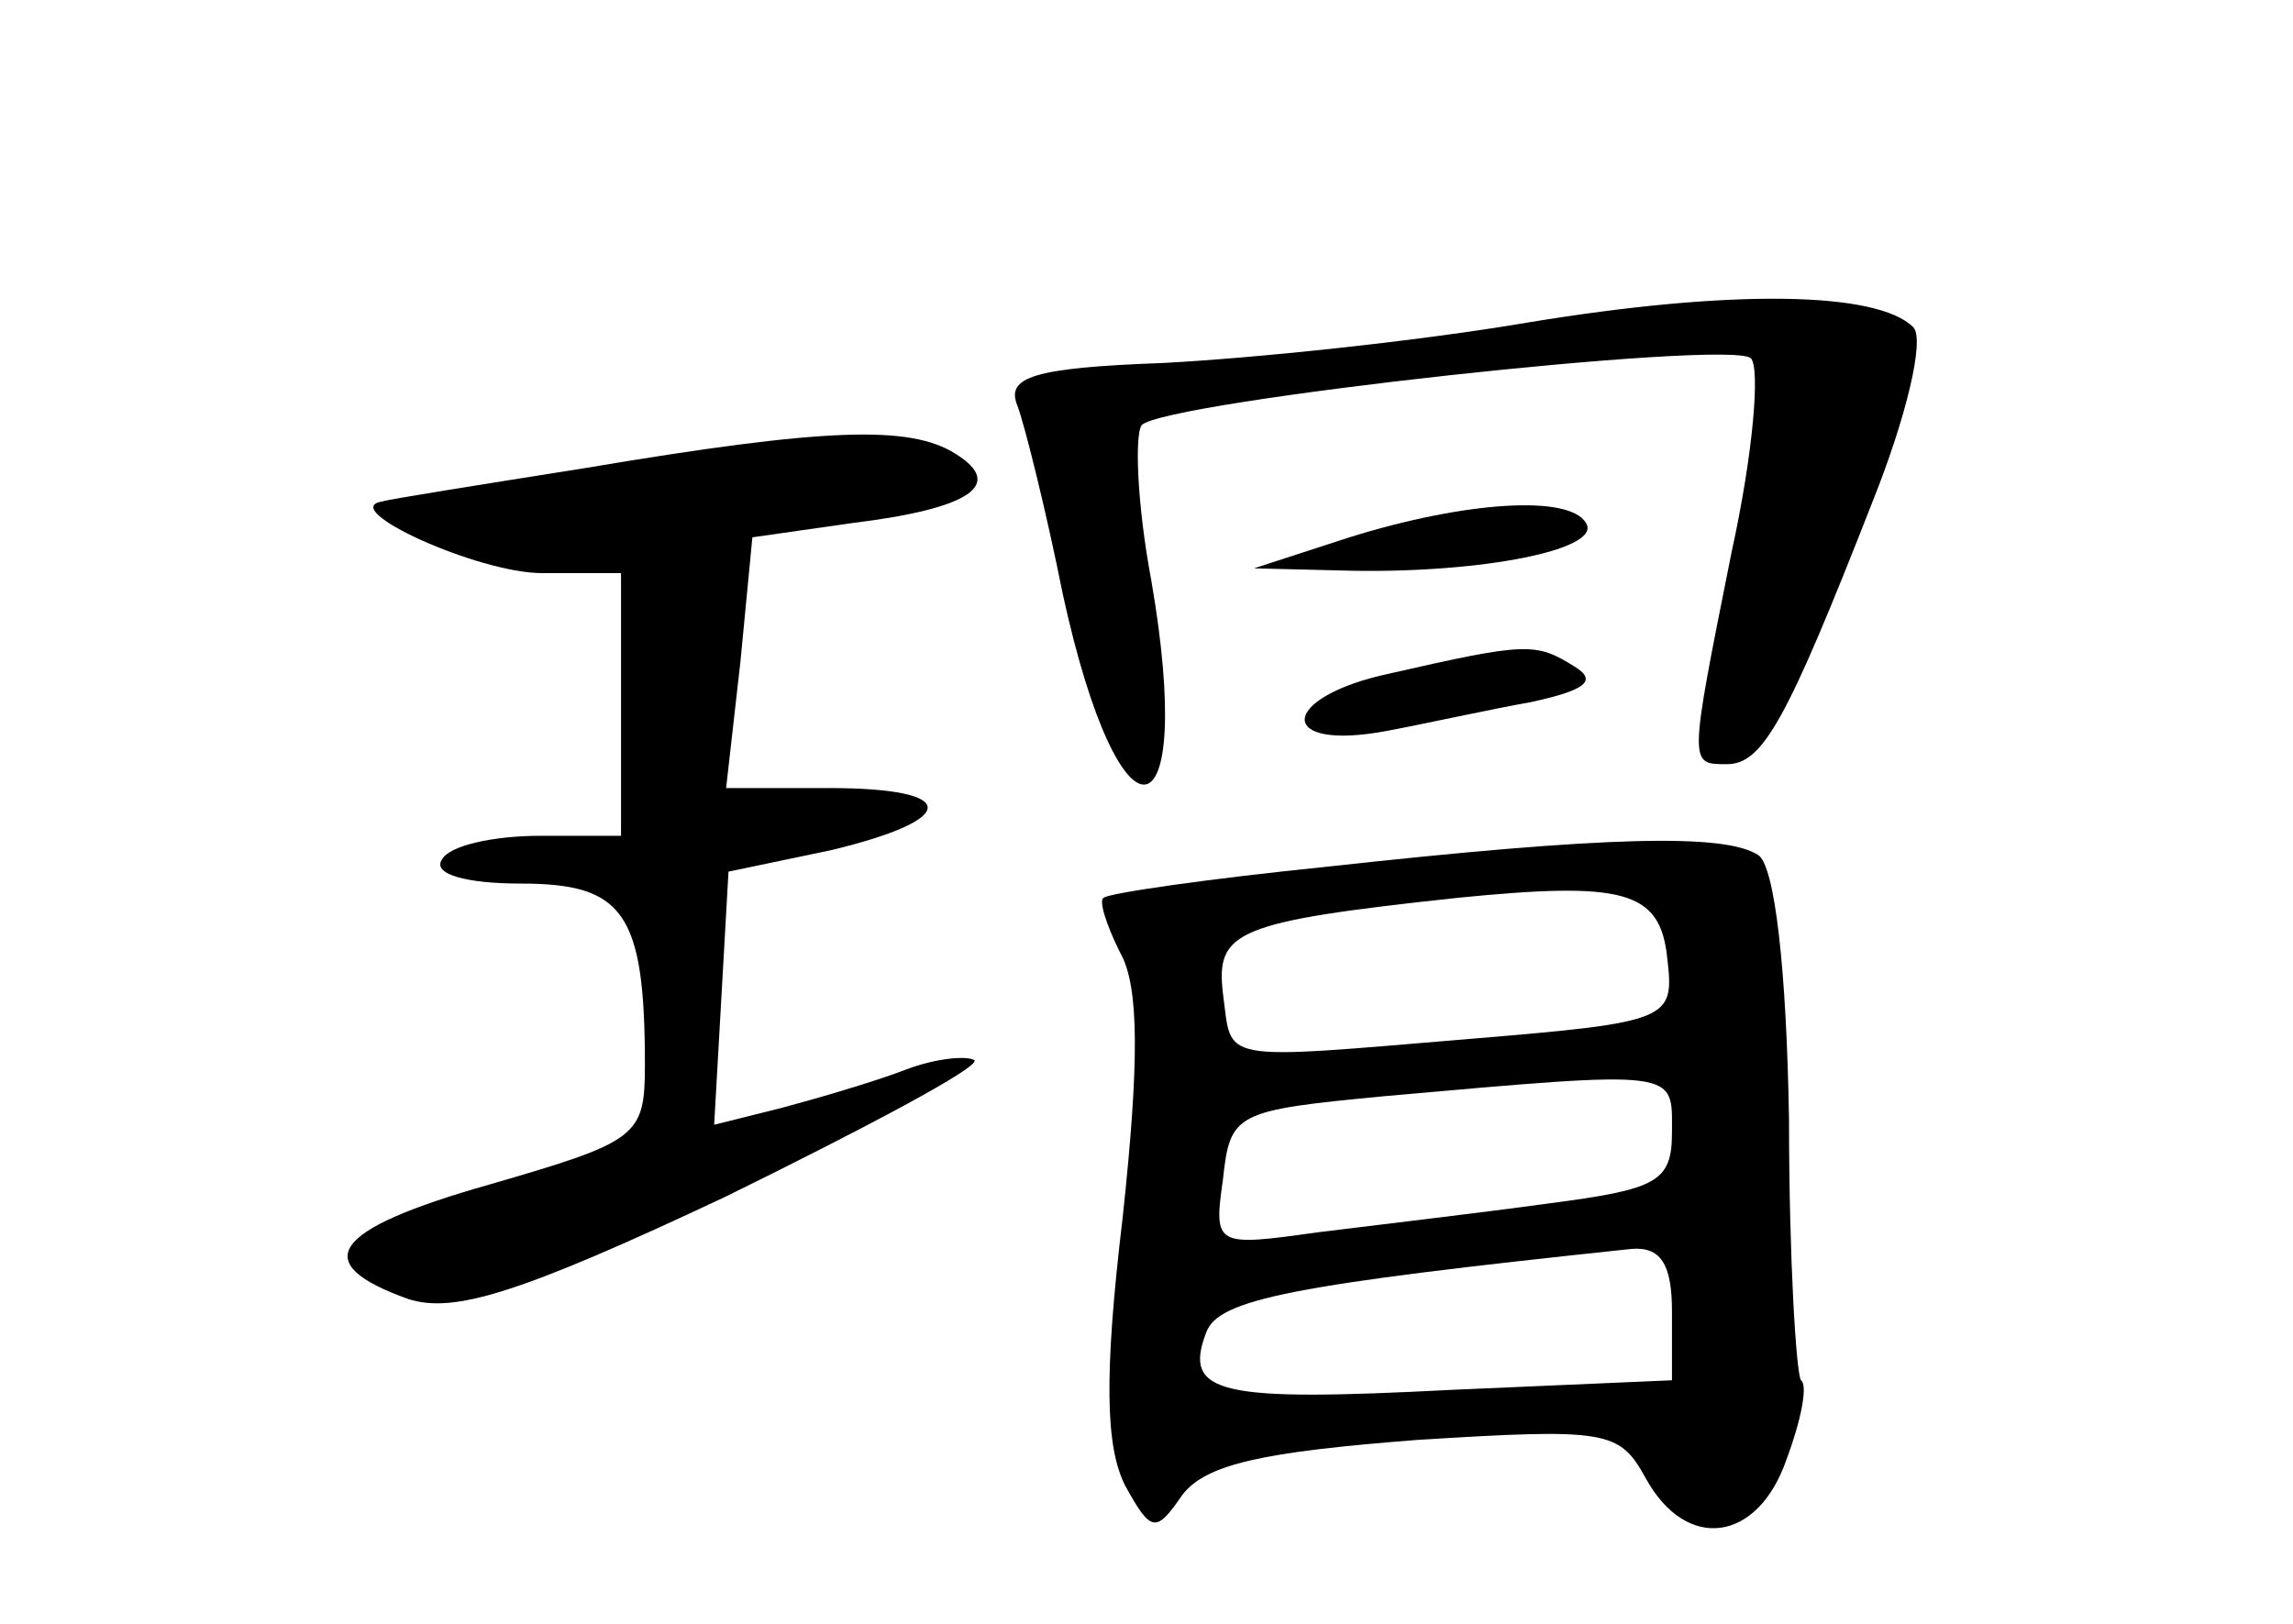<?xml version="1.0" standalone="no"?>
<!DOCTYPE svg PUBLIC "-//W3C//DTD SVG 20010904//EN"
 "http://www.w3.org/TR/2001/REC-SVG-20010904/DTD/svg10.dtd">
<svg version="1.0" xmlns="http://www.w3.org/2000/svg"
 width="96pt" height="68pt" viewBox="0 0 96 68"
 preserveAspectRatio="xMidYMid meet">
<g transform="translate(0,68) scale(0.1,-0.1)"
fill="#000000" stroke="none">
<path d="M640 545 c-47 -8 -115 -15 -153 -17 -55 -2 -66 -6 -61 -18 3 -8 12
-44 19 -79 24 -110 56 -104 37 6 -6 32 -7 61 -4 65 10 10 246 36 255 28 4 -4
1 -40 -8 -81 -18 -90 -18 -89 -2 -89 15 0 25 18 61 110 14 35 22 68 17 73 -15
15 -76 16 -161 2z"/>
<path d="M245 484 c-44 -7 -82 -13 -85 -14 -19 -3 40 -30 67 -30 l33 0 0 -55
0 -55 -34 0 c-19 0 -38 -4 -41 -10 -4 -6 10 -10 33 -10 43 0 52 -12 52 -76 0
-30 -3 -32 -65 -50 -67 -19 -76 -33 -34 -48 19 -6 46 2 133 43 59 29 106 54
104 57 -3 2 -16 1 -29 -4 -13 -5 -37 -12 -52 -16 l-28 -7 3 53 3 53 43 9 c54
13 54 26 -1 26 l-43 0 6 53 5 52 42 6 c49 6 64 16 43 29 -19 12 -54 11 -155
-6z"/>
<path d="M565 455 l-40 -13 41 -1 c55 -1 105 9 98 20 -7 12 -51 9 -99 -6z"/>
<path d="M582 398 c-47 -10 -48 -33 -1 -24 16 3 43 9 60 12 23 5 28 9 18 15
-16 10 -20 10 -77 -3z"/>
<path d="M555 317 c-49 -5 -91 -11 -93 -13 -2 -1 1 -11 7 -23 8 -14 8 -46 1
-111 -8 -67 -7 -96 1 -112 11 -20 13 -20 24 -4 10 13 34 18 98 23 80 5 85 4
96 -16 17 -31 47 -27 59 8 6 16 9 31 6 33 -2 3 -5 51 -5 109 -1 63 -6 107 -13
111 -14 9 -63 8 -181 -5z m143 -38 c3 -26 2 -27 -82 -34 -108 -9 -100 -10
-104 19 -3 26 5 30 98 40 70 7 85 3 88 -25z m2 -73 c0 -21 -6 -24 -52 -30 -29
-4 -72 -9 -96 -12 -43 -6 -44 -6 -40 22 3 28 5 29 68 35 124 11 120 11 120
-15z m0 -75 l0 -29 -92 -4 c-97 -5 -113 -2 -103 24 5 14 36 20 178 35 12 1 17
-6 17 -26z"/>
</g>
</svg>

